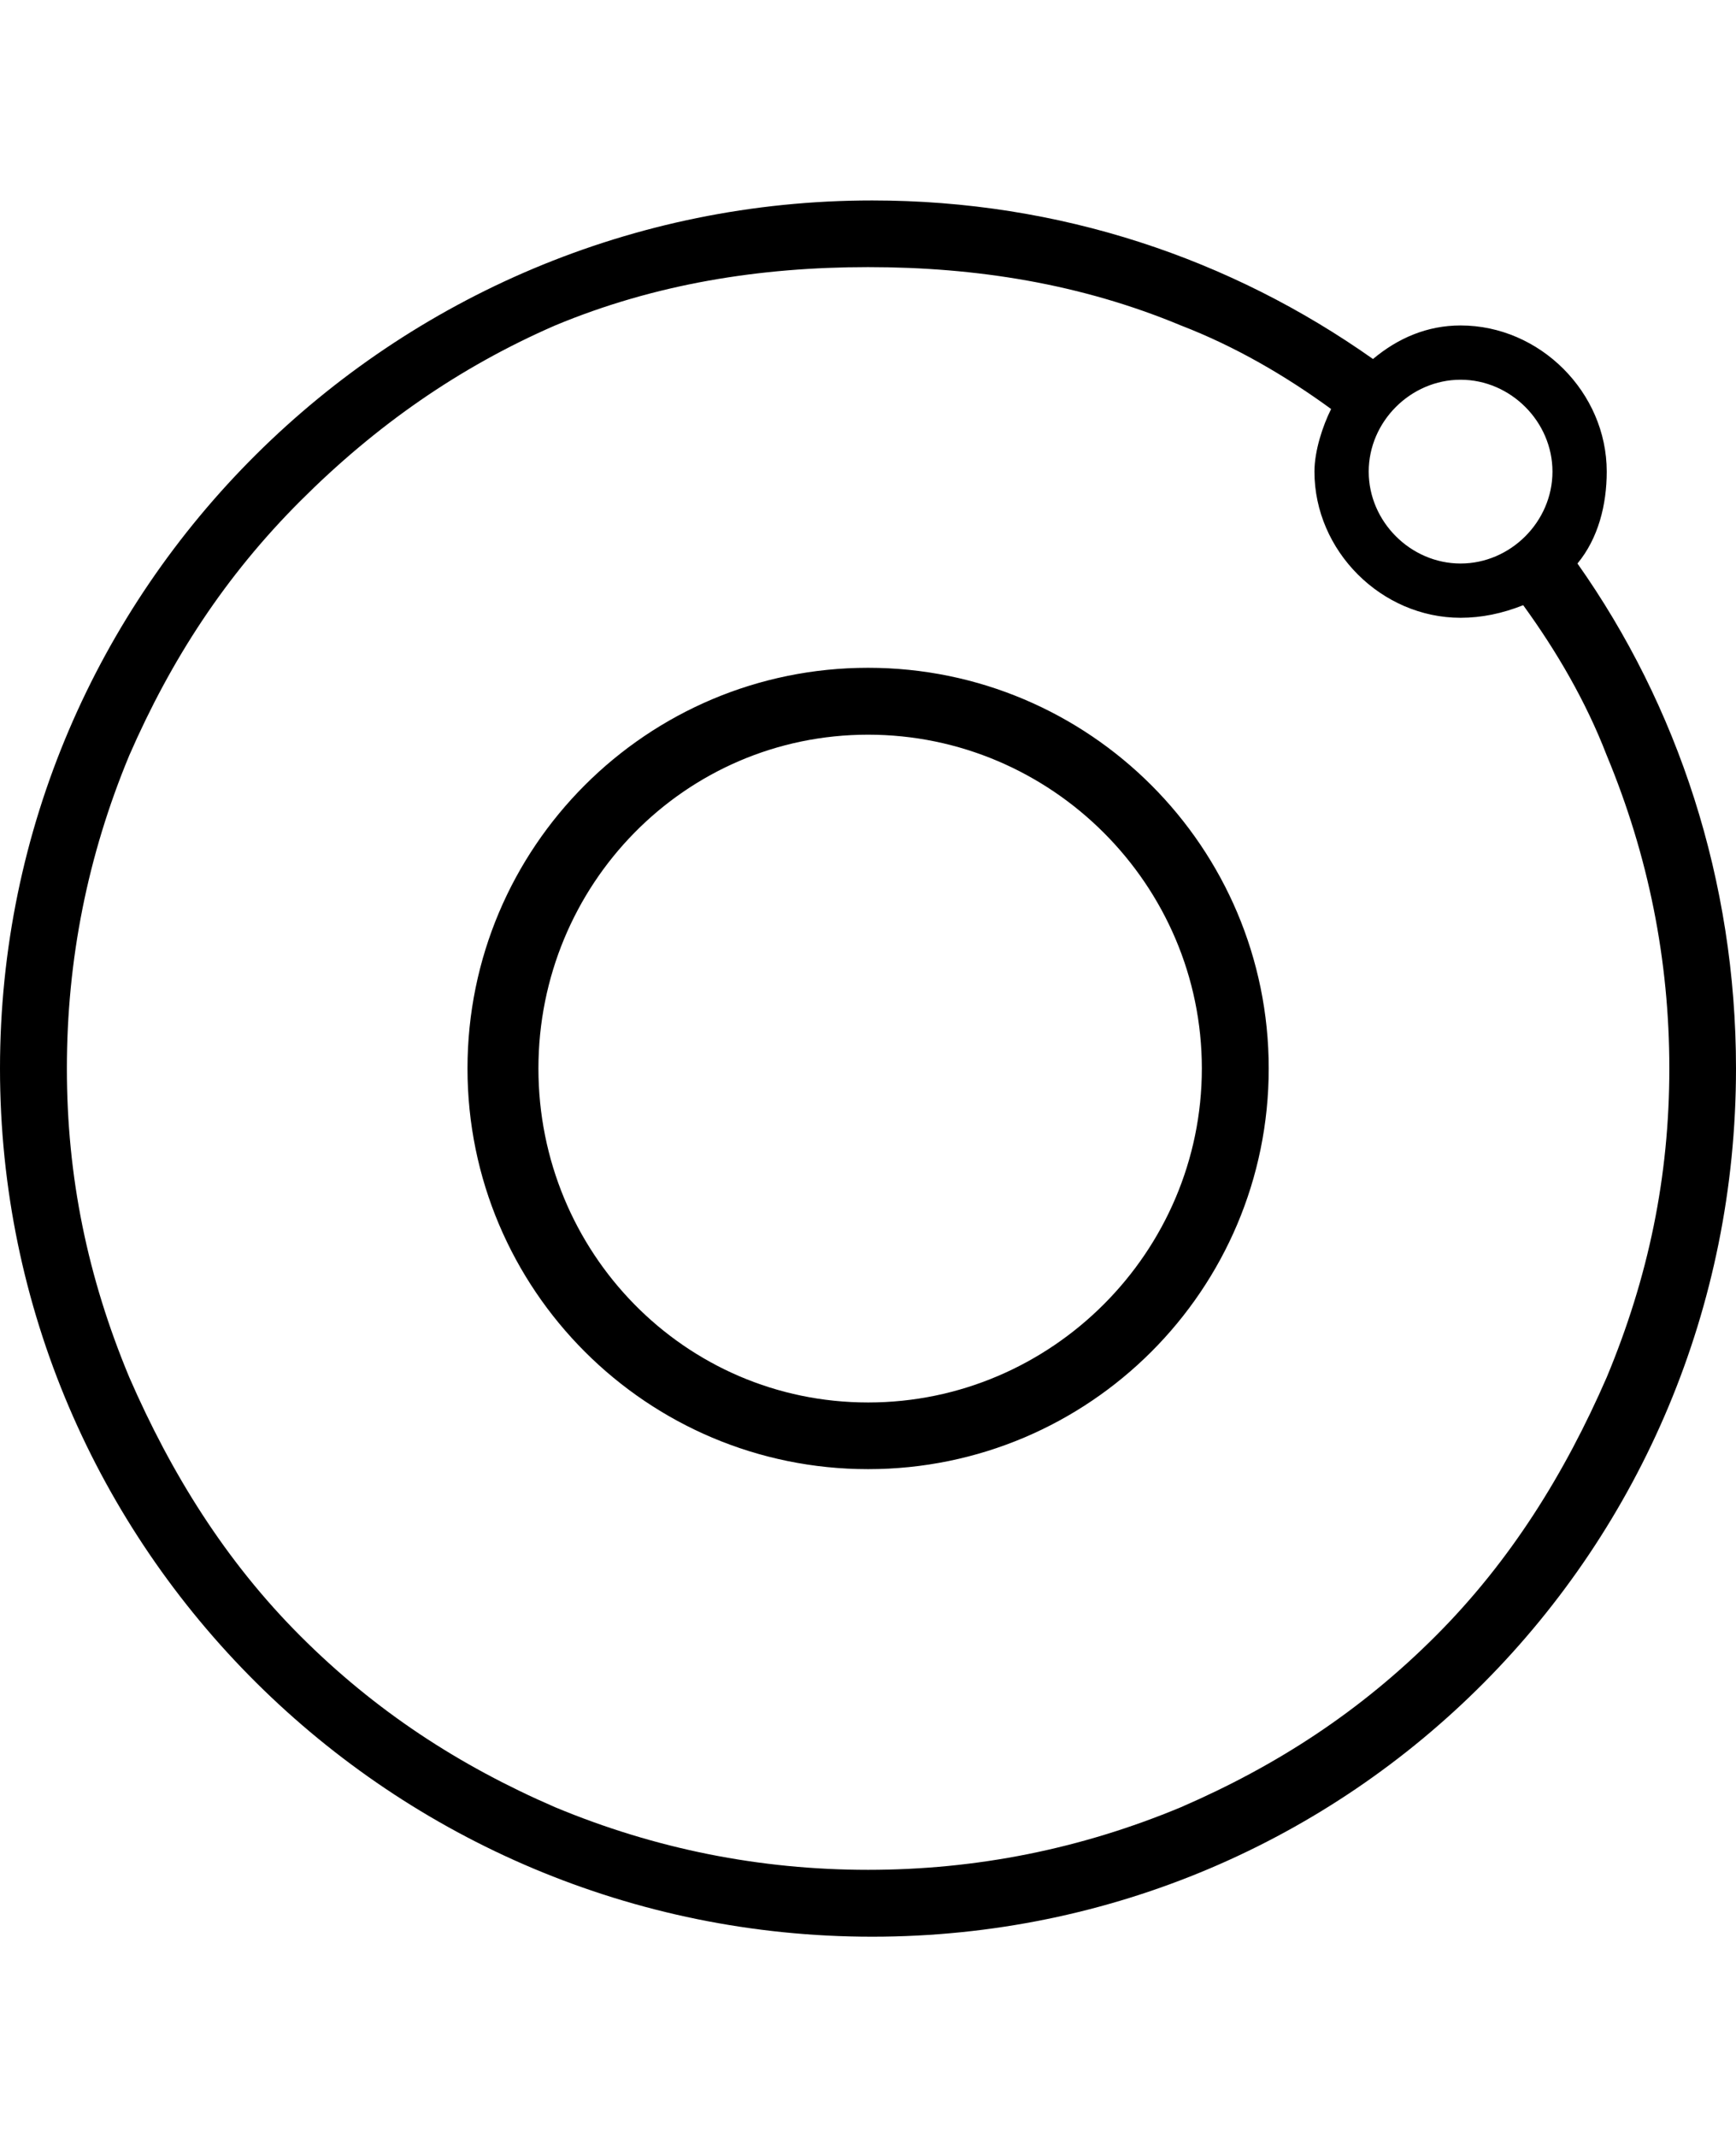 <svg height="1000" width="812.5" xmlns="http://www.w3.org/2000/svg"><path d="M738.3 263.7c46.9 66.4 74.2 148.4 74.2 236.3 0 224.6 -179.7 406.3 -404.3 406.3S0 724.6 0 500 183.6 93.8 408.2 93.8c87.9 0 168 27.3 234.4 74.2 11.7 -9.8 25.4 -15.7 41 -15.7 37.1 0 68.4 31.3 68.4 68.4 0 15.6 -4 31.3 -13.7 43zm-54.7 -86c-23.4 0 -43 19.6 -43 43s19.6 43 43 43 43 -19.6 43 -43 -19.6 -43 -43 -43zm-11.7 587.9C707 730.5 732.4 689.5 752 644.5c19.5 -46.8 29.3 -93.7 29.3 -144.5S771.5 400.4 752 353.5c-9.8 -25.4 -23.5 -48.8 -39.1 -70.3 -9.8 3.9 -19.5 5.9 -29.3 5.9 -37.1 0 -68.4 -31.3 -68.4 -68.4 0 -9.8 3.9 -21.5 7.8 -29.3 -21.4 -15.6 -44.9 -29.3 -70.3 -39.1C505.9 132.8 457 125 406.3 125s-99.7 7.8 -146.5 27.3c-45 19.6 -84 46.9 -119.2 82.1S80.1 308.6 60.5 353.5C41 400.4 31.3 449.2 31.3 500s9.7 97.7 29.2 144.5c19.6 45 45 86 80.1 121.1s74.2 60.6 119.2 80.1c46.8 19.5 95.7 29.3 146.5 29.3s99.6 -9.8 146.4 -29.3c45 -19.5 84 -44.9 119.2 -80.1zM406.3 312.5c103.5 0 187.5 84 187.5 187.5s-84 187.5 -187.5 187.5S218.8 603.5 218.8 500 302.7 312.5 406.3 312.5zm0 343.8c85.9 0 156.2 -70.4 156.2 -156.3S492.2 343.8 406.3 343.8 252 414.1 252 500s68.3 156.3 154.3 156.3z"/></svg>